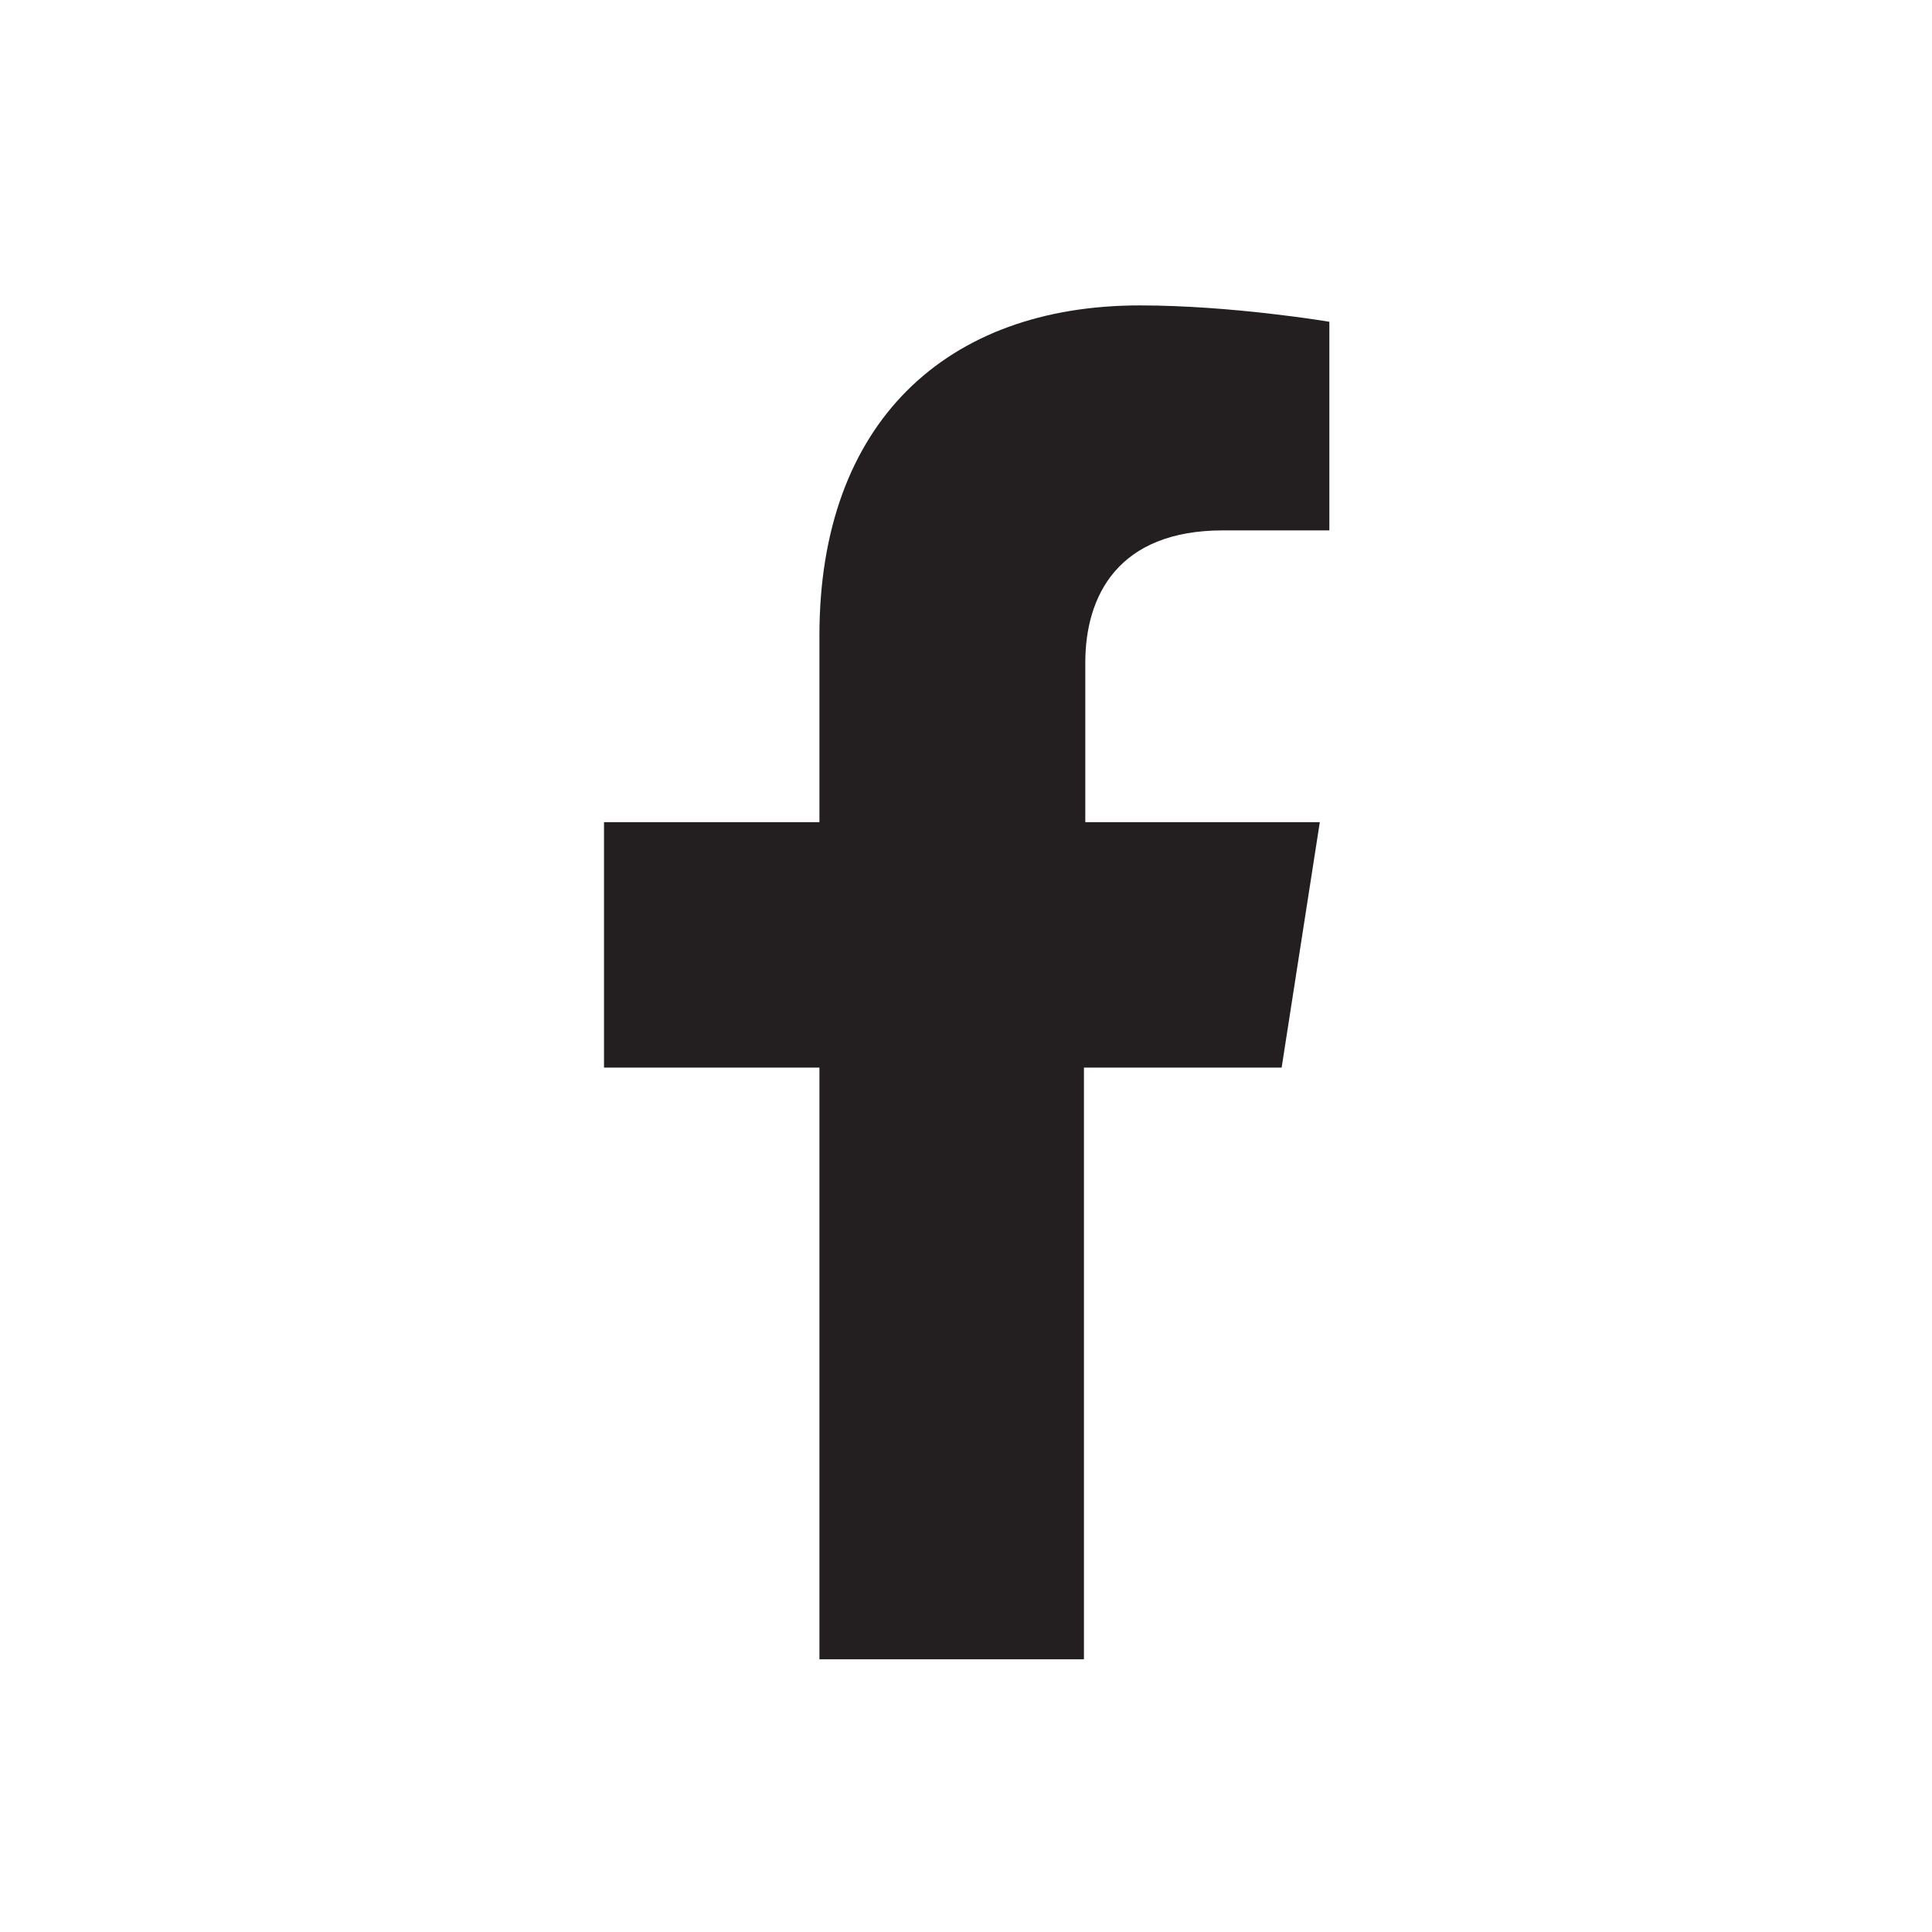 <?xml version="1.0" encoding="UTF-8"?>
<svg id="Layer_1" data-name="Layer 1" xmlns="http://www.w3.org/2000/svg" viewBox="0 0 14.17 14.17">
  <defs>
    <style>
      .cls-1 {
        fill: #231f20;
      }
    </style>
  </defs>
  <path class="cls-1" d="M7.95,7.83v4.34h-1.94v-4.34h-1.58v-1.8h1.58v-1.37c0-1.56.93-2.42,2.35-2.42.68,0,1.39.12,1.39.12v1.53h-.78c-.77,0-1.01.48-1.01.97v1.17h1.72l-.28,1.8h-1.45Z"/>
</svg>
